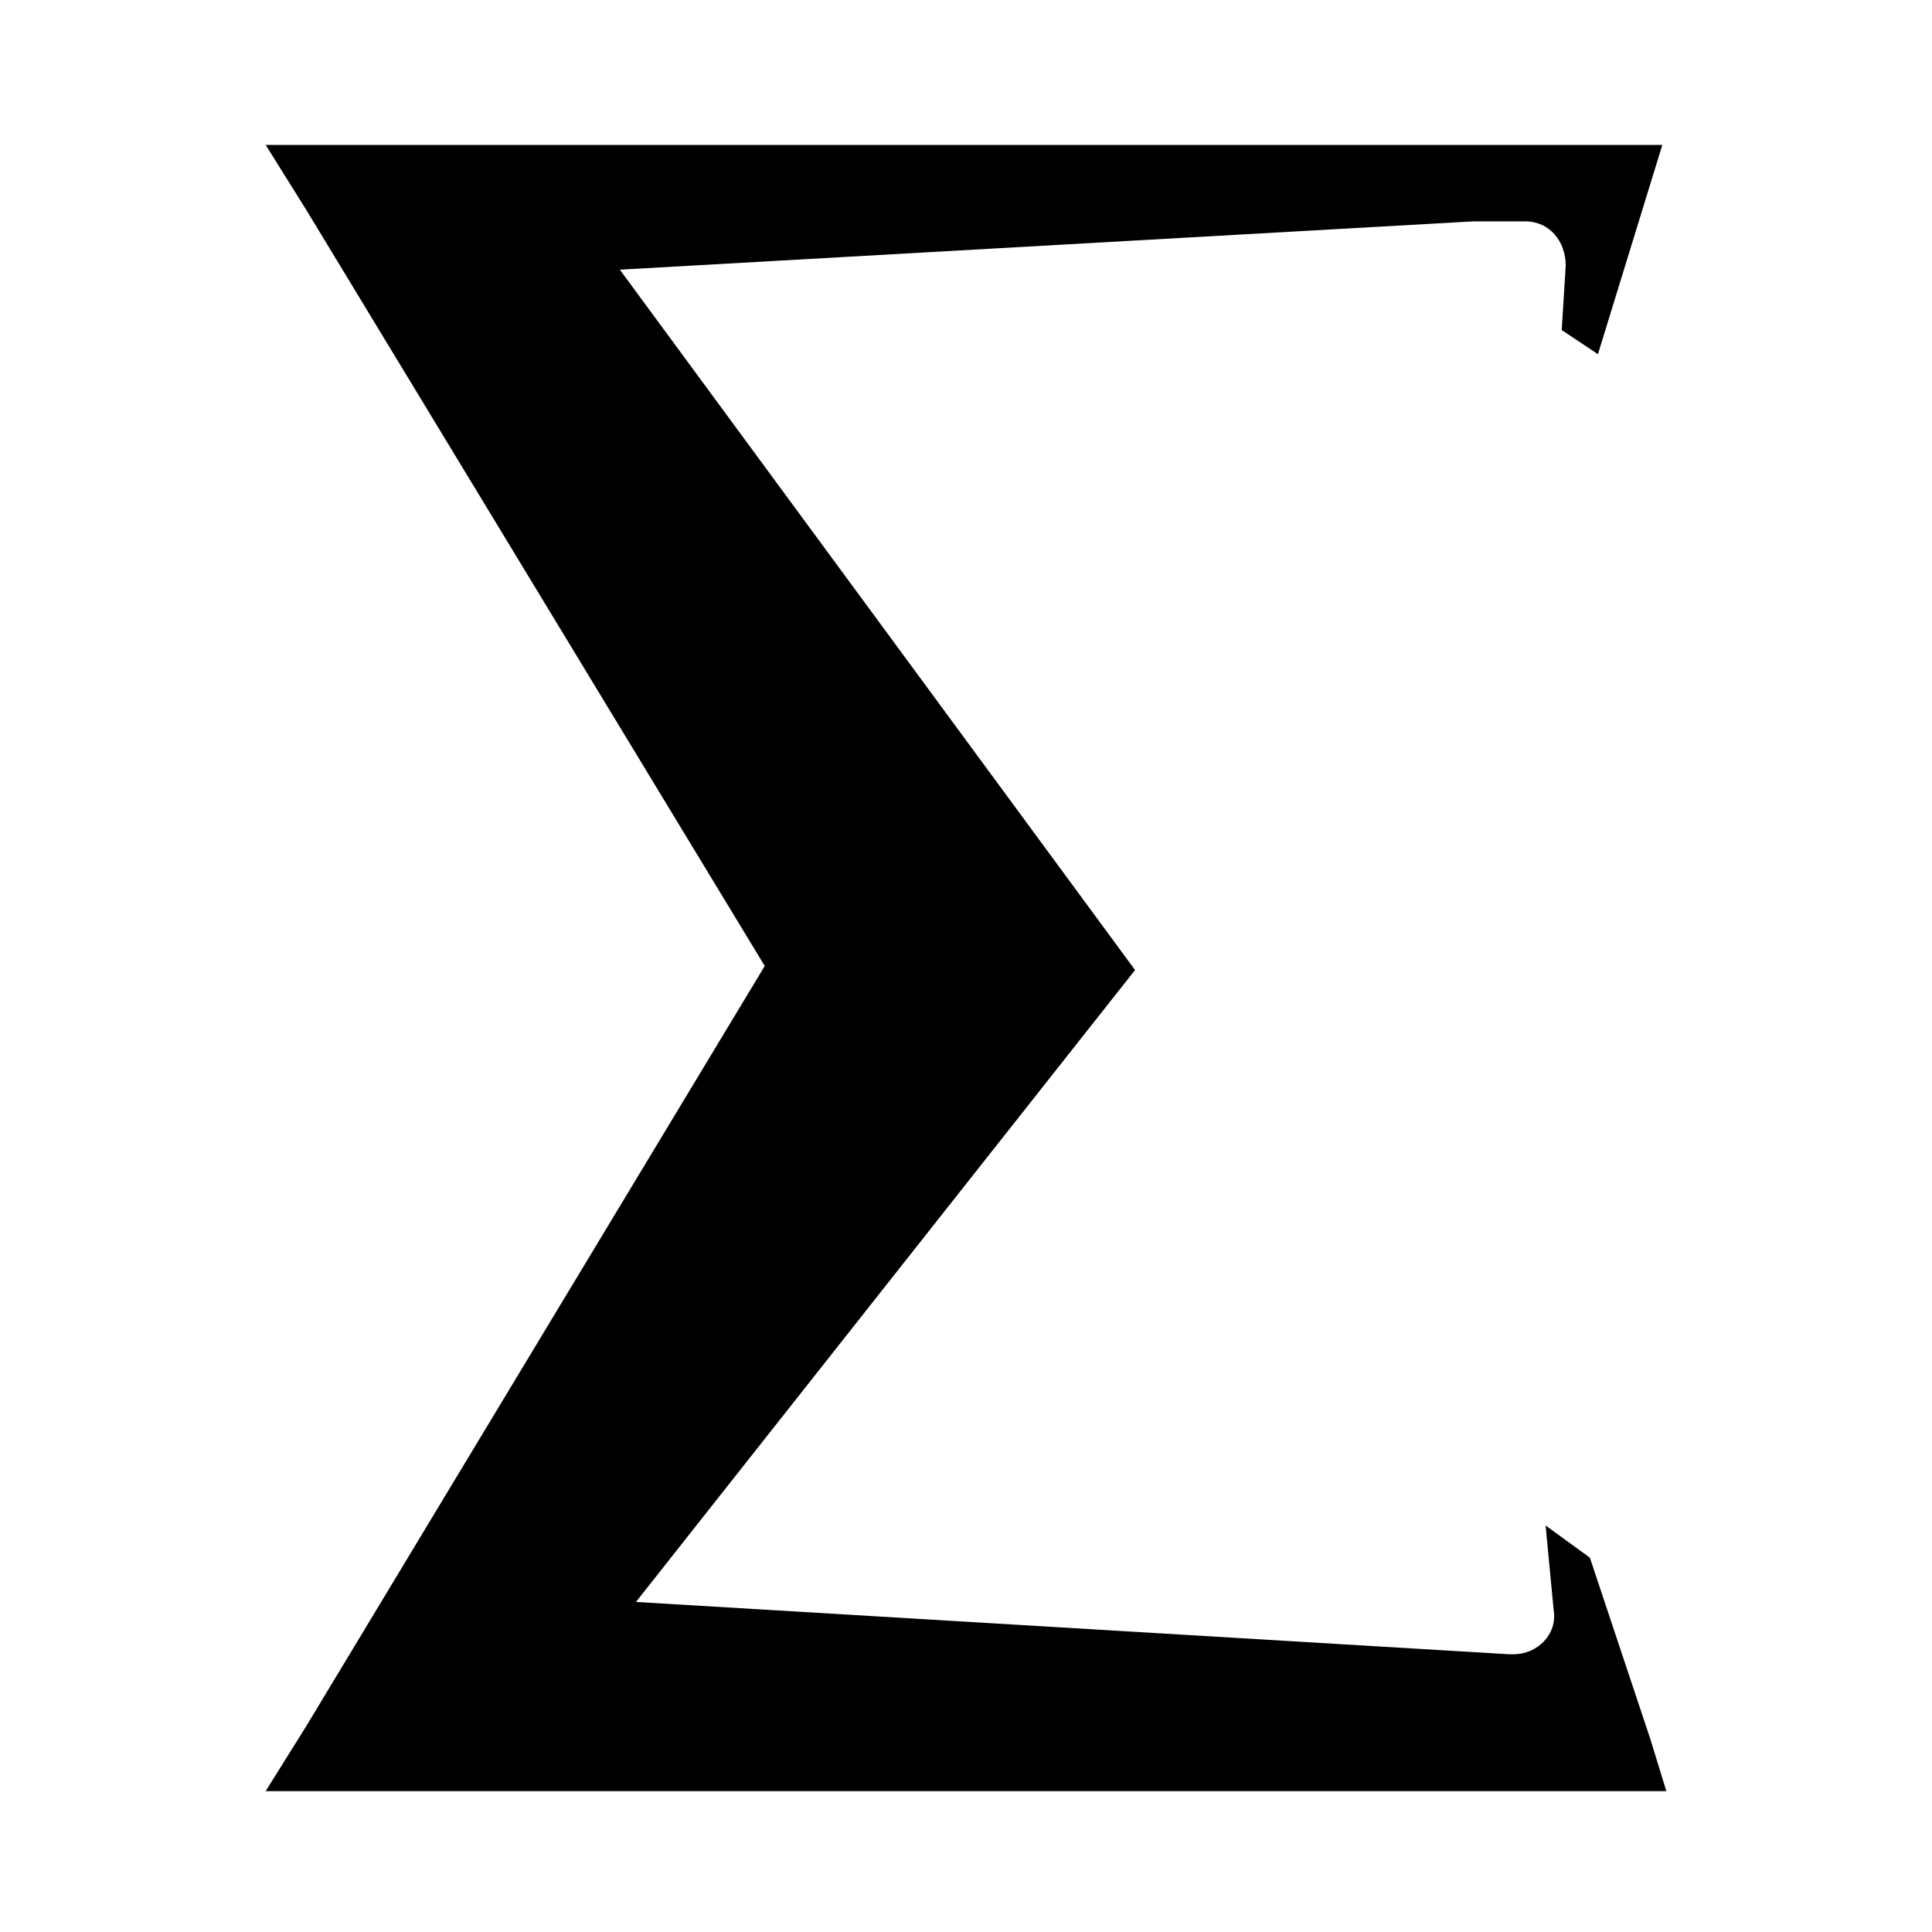 <?xml version="1.0" standalone="no"?><!DOCTYPE svg PUBLIC "-//W3C//DTD SVG 1.1//EN" "http://www.w3.org/Graphics/SVG/1.1/DTD/svg11.dtd"><svg t="1604996291665" class="icon" viewBox="0 0 1024 1024" version="1.1" xmlns="http://www.w3.org/2000/svg" p-id="1172" width="128" height="128" xmlns:xlink="http://www.w3.org/1999/xlink"><defs><style type="text/css"></style></defs><path d="M328.533 142.933l452.267-25.6h-14.933 42.667c12.8 0 21.333 10.667 21.333 23.467l-2.133 34.133 19.2 12.8 25.6-83.2 8.533-27.733H140.8l21.333 34.133L405.333 512 162.133 915.2l-21.333 34.133h742.4l-8.533-27.733-32-96-23.467-17.067 4.267 44.8c2.133 12.8-8.533 23.467-21.333 23.467h-17.067 14.933l-462.933-27.733 264.533-334.933" p-id="1173"></path></svg>